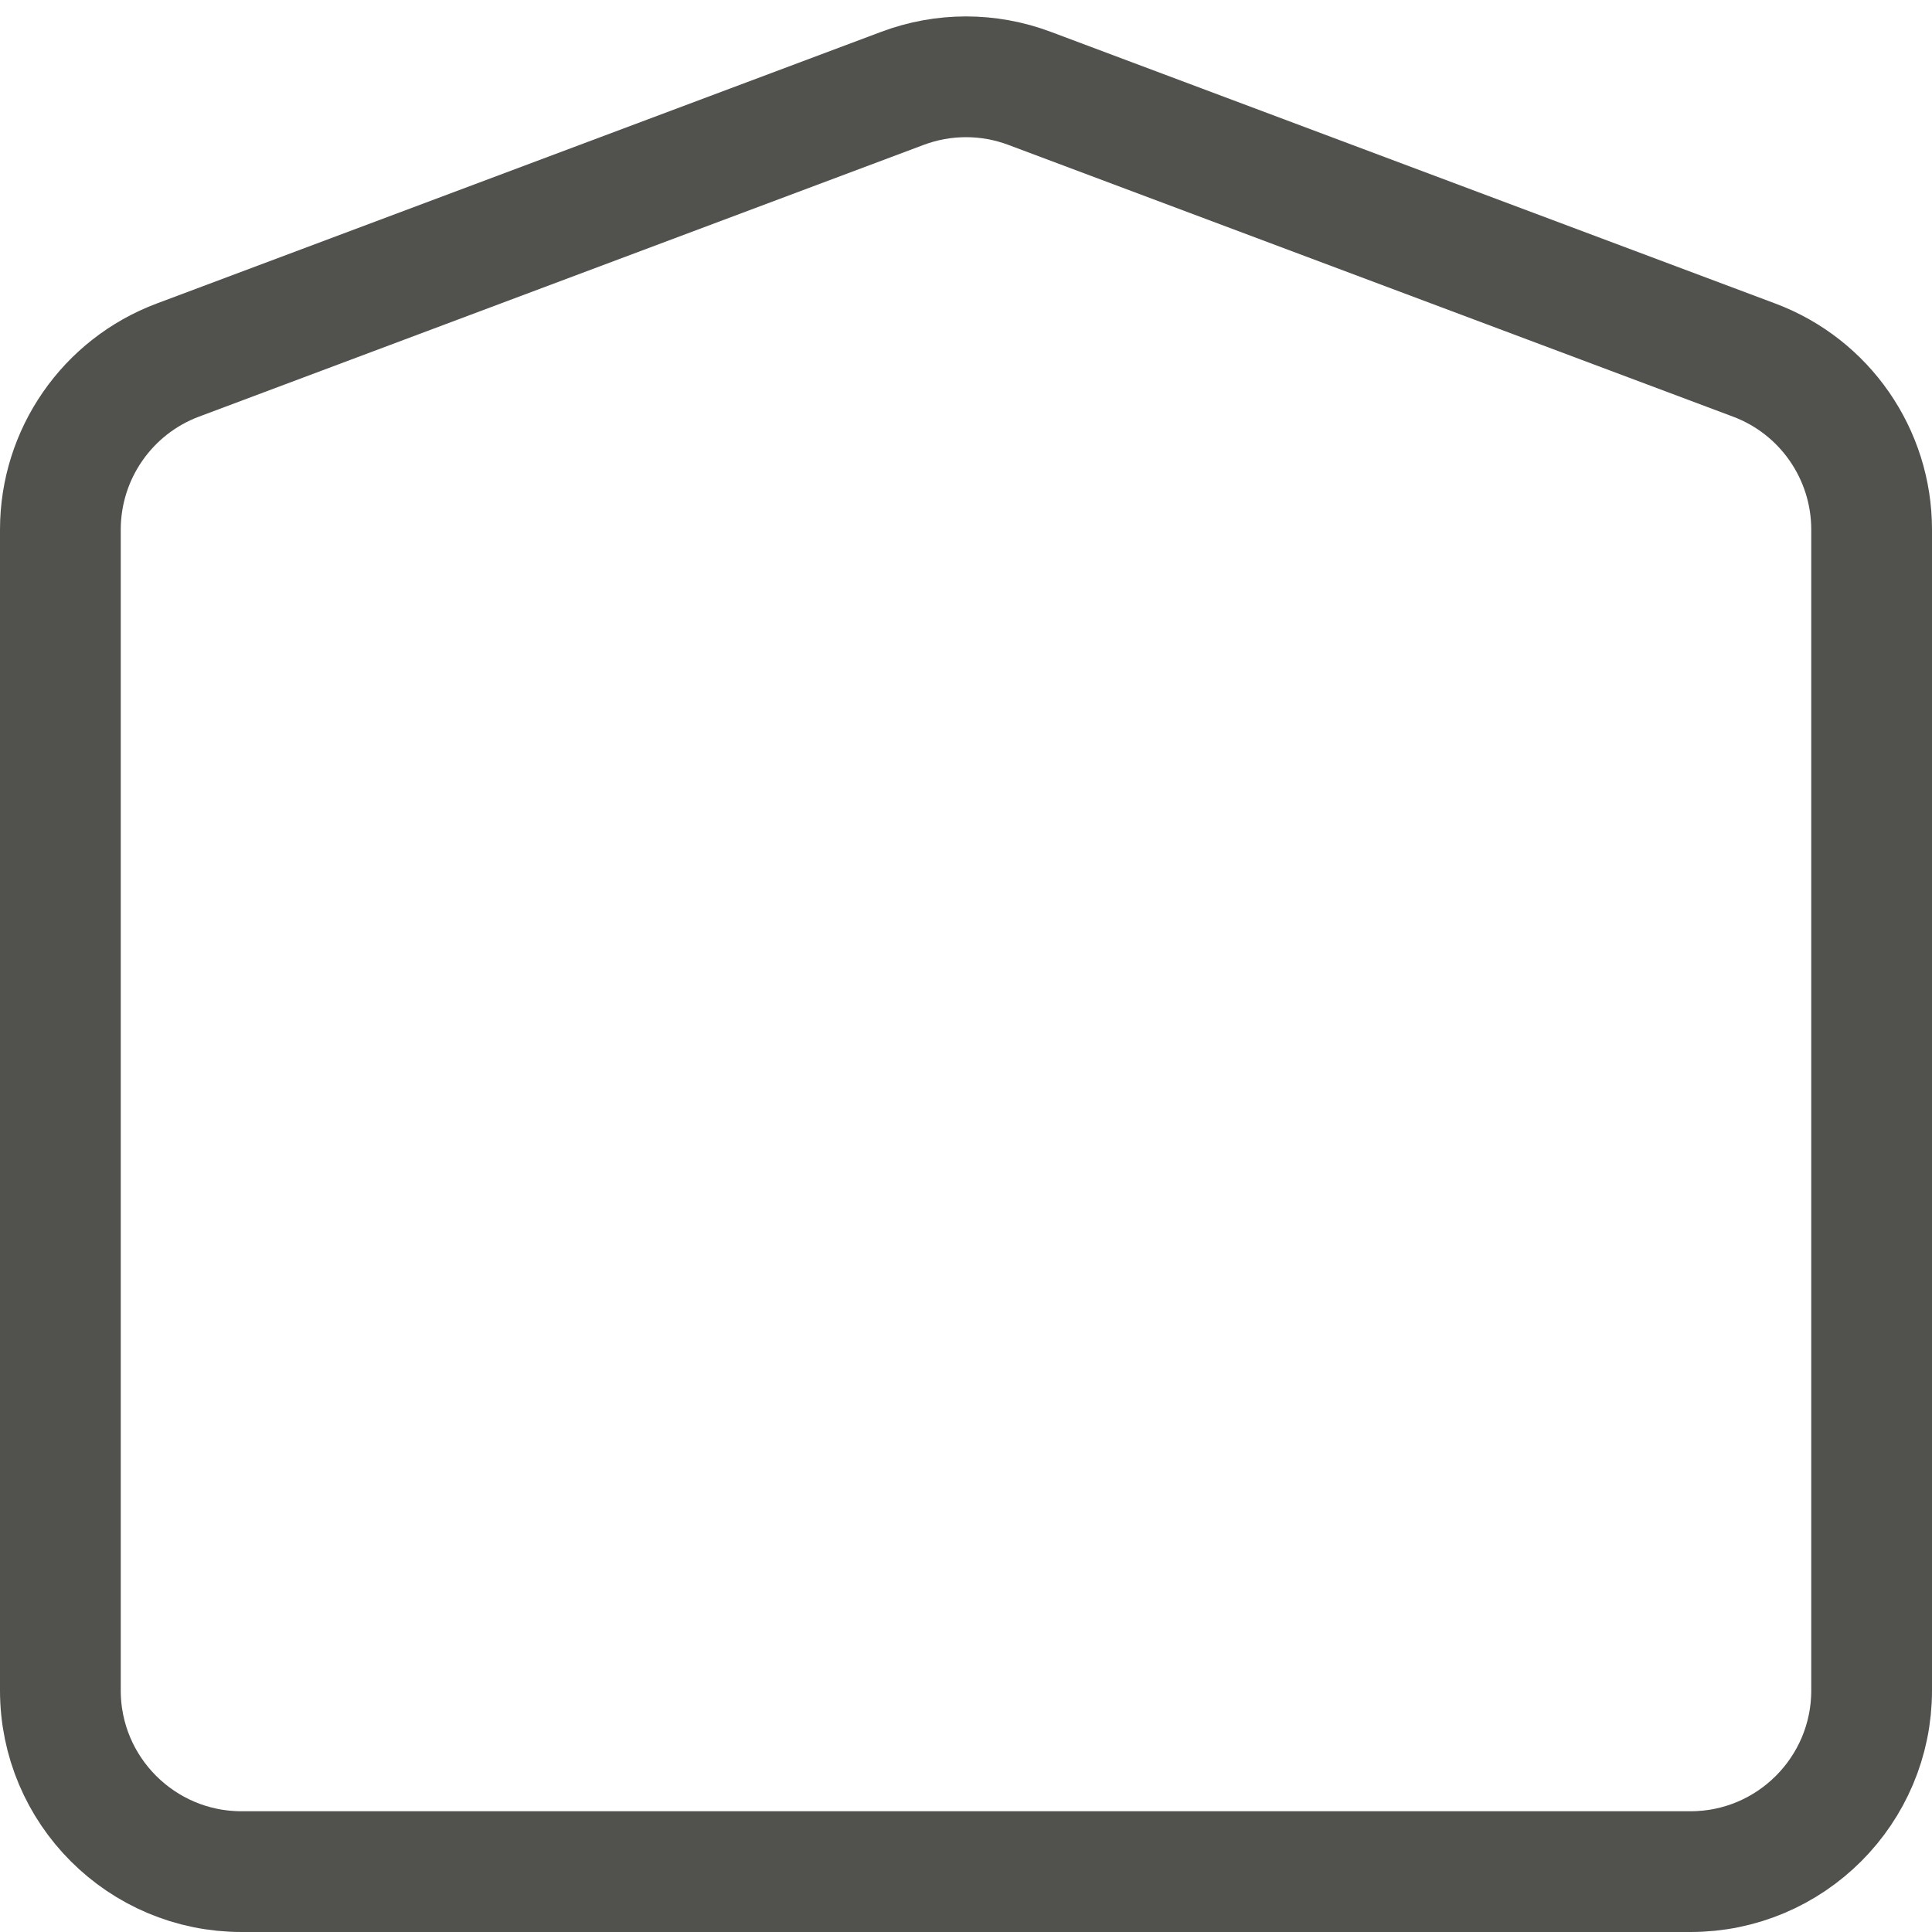 <svg width="16" height="16" viewBox="0 0 16 16" fill="none" xmlns="http://www.w3.org/2000/svg">
<path d="M0.5 4.386C0.5 3.761 0.888 3.201 1.473 2.982L7.473 0.732C7.813 0.604 8.187 0.604 8.527 0.732L14.527 2.982C15.112 3.201 15.5 3.761 15.5 4.386V14C15.5 14.828 14.828 15.5 14 15.5H2C1.172 15.5 0.5 14.828 0.5 14V4.386Z" stroke="#51514E"/>
</svg>
